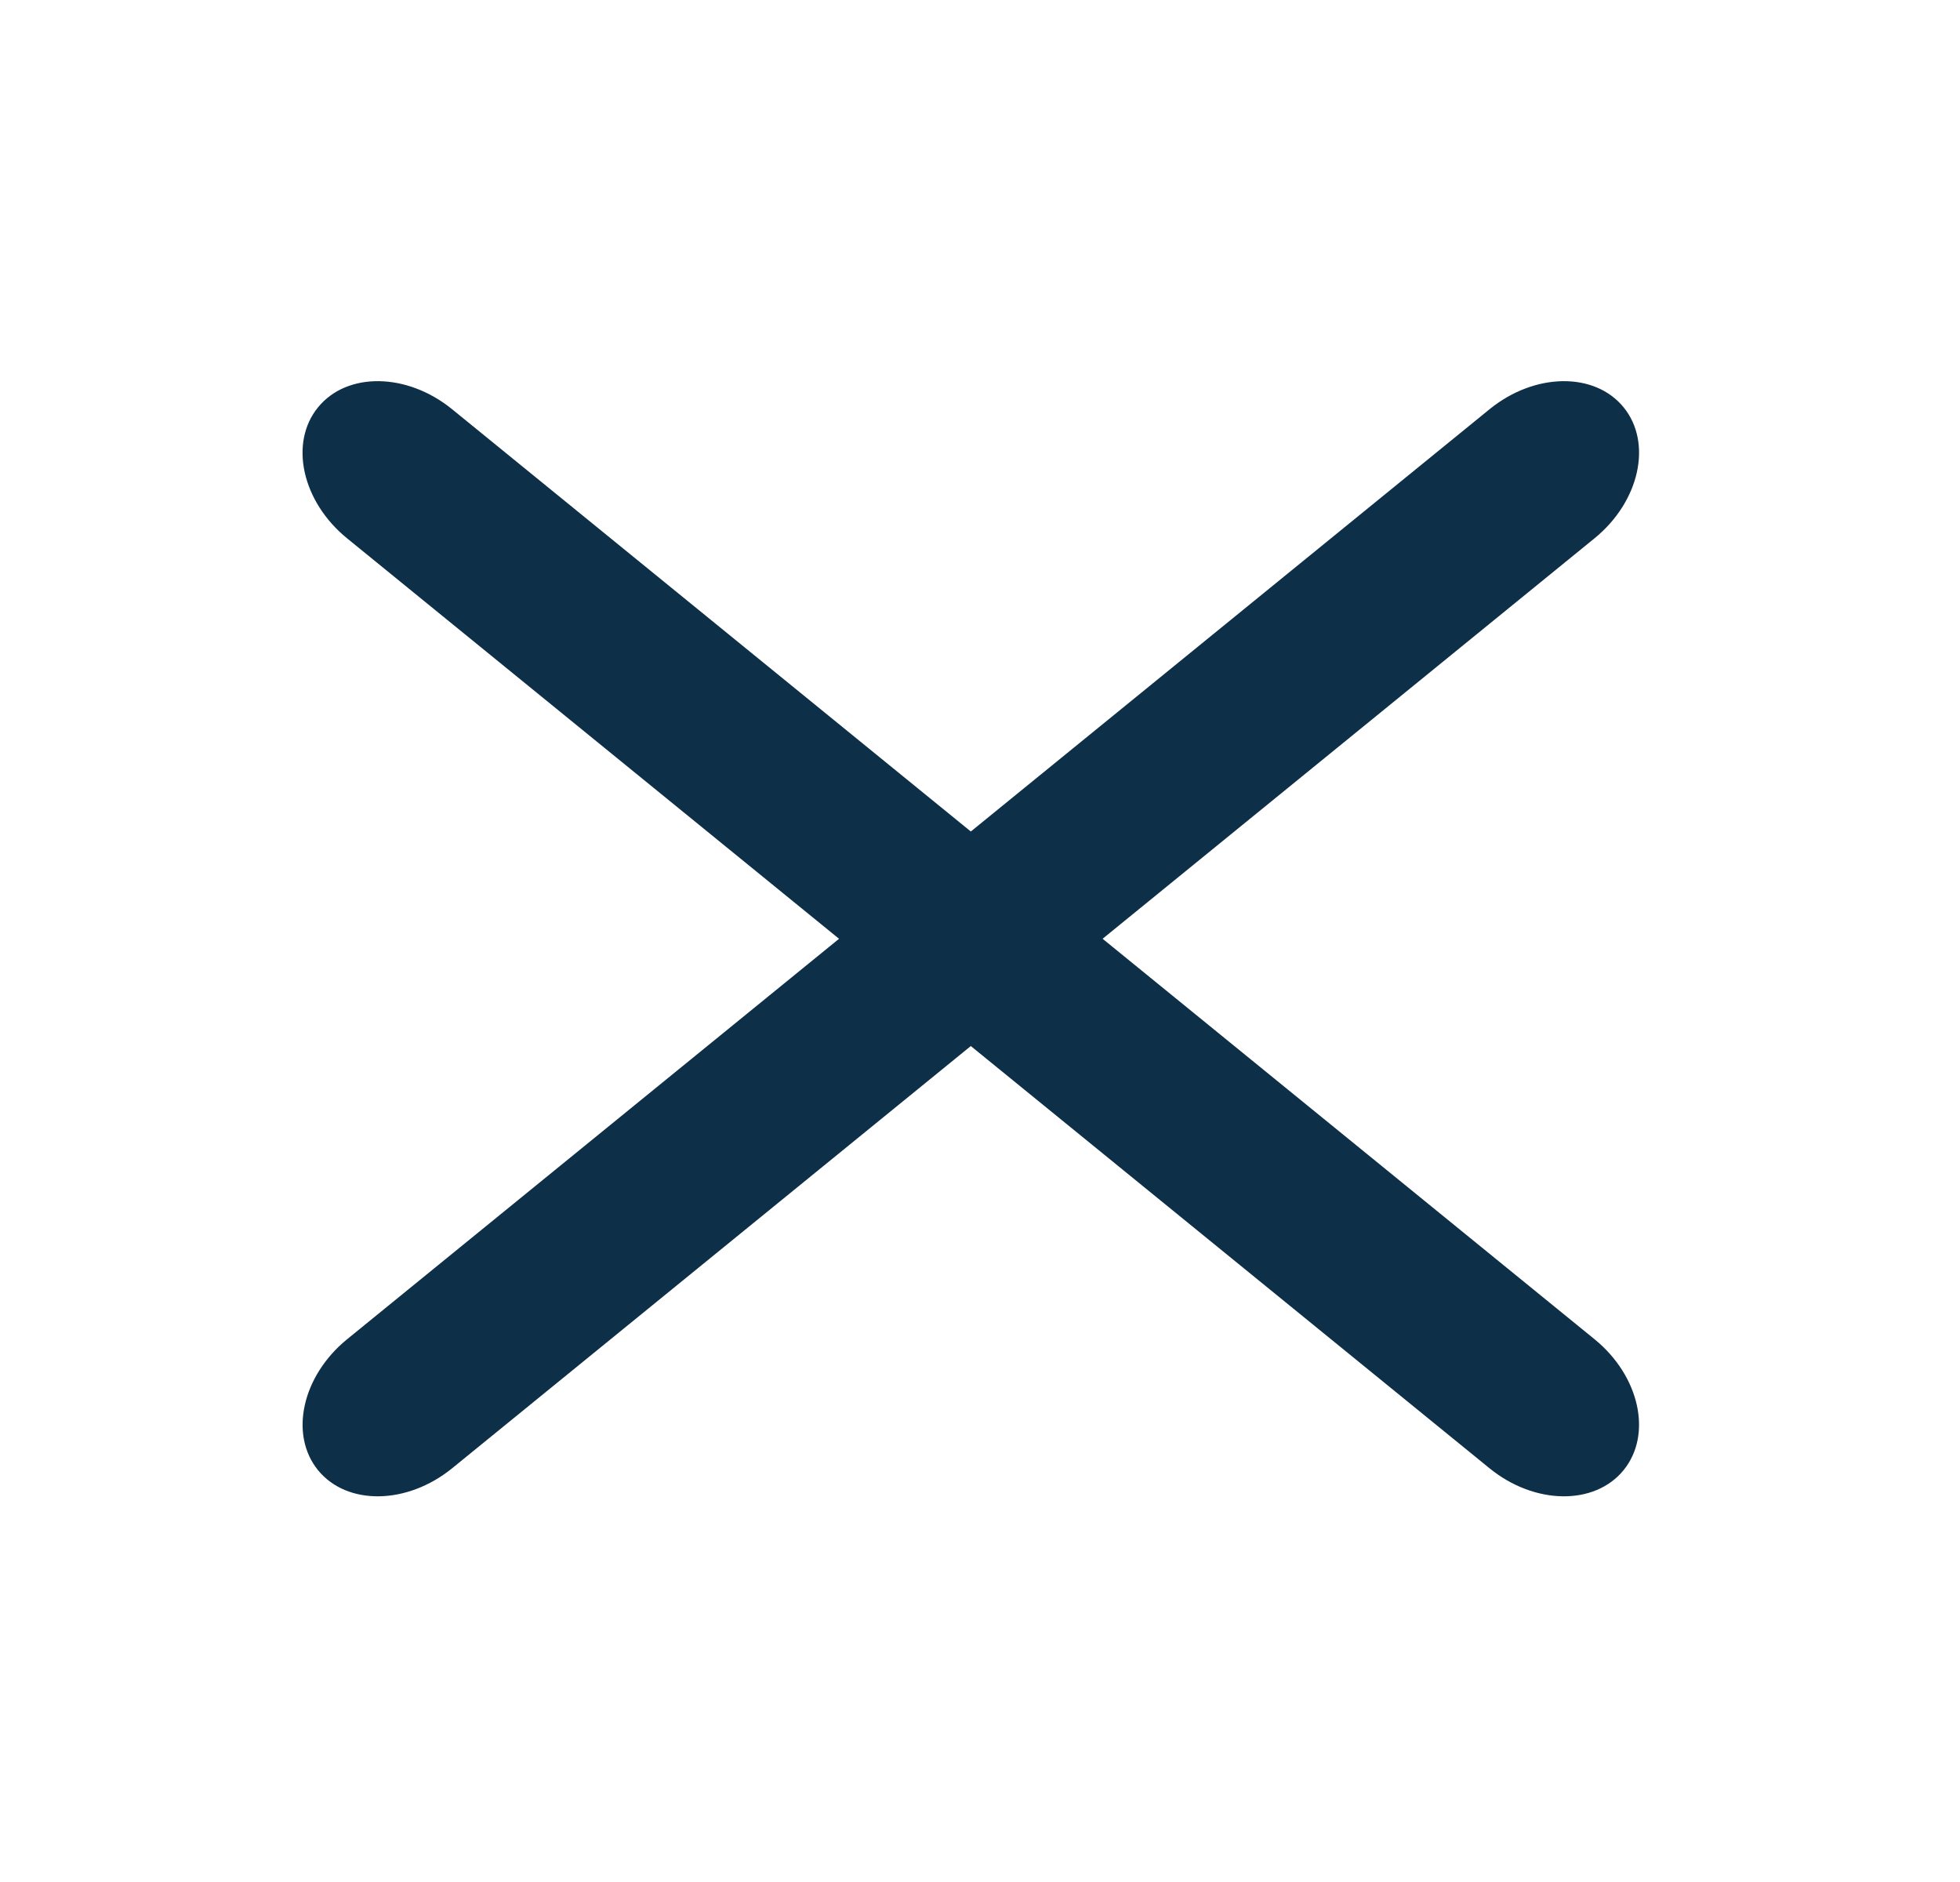 <svg width="25" height="24" viewBox="0 0 25 24" fill="none" xmlns="http://www.w3.org/2000/svg">
<g id="menu_28 1">
<g id="Group 5045">
<path id="Mask" d="M18.999 5.219L4.428 17.078C3.853 17.546 3.687 18.293 4.056 18.748C4.426 19.202 5.192 19.191 5.767 18.724L20.338 6.865C20.913 6.397 21.079 5.649 20.71 5.195C20.34 4.74 19.574 4.751 18.999 5.219Z" fill="#0D2F47"/>
<path id="Mask_2" d="M5.767 5.219L20.338 17.078C20.913 17.546 21.079 18.293 20.709 18.748C20.339 19.202 19.573 19.191 18.999 18.724L4.427 6.865C3.852 6.397 3.686 5.649 4.056 5.195C4.426 4.74 5.192 4.751 5.767 5.219Z" fill="#0D2F47"/>
</g>
</g>
</svg>
